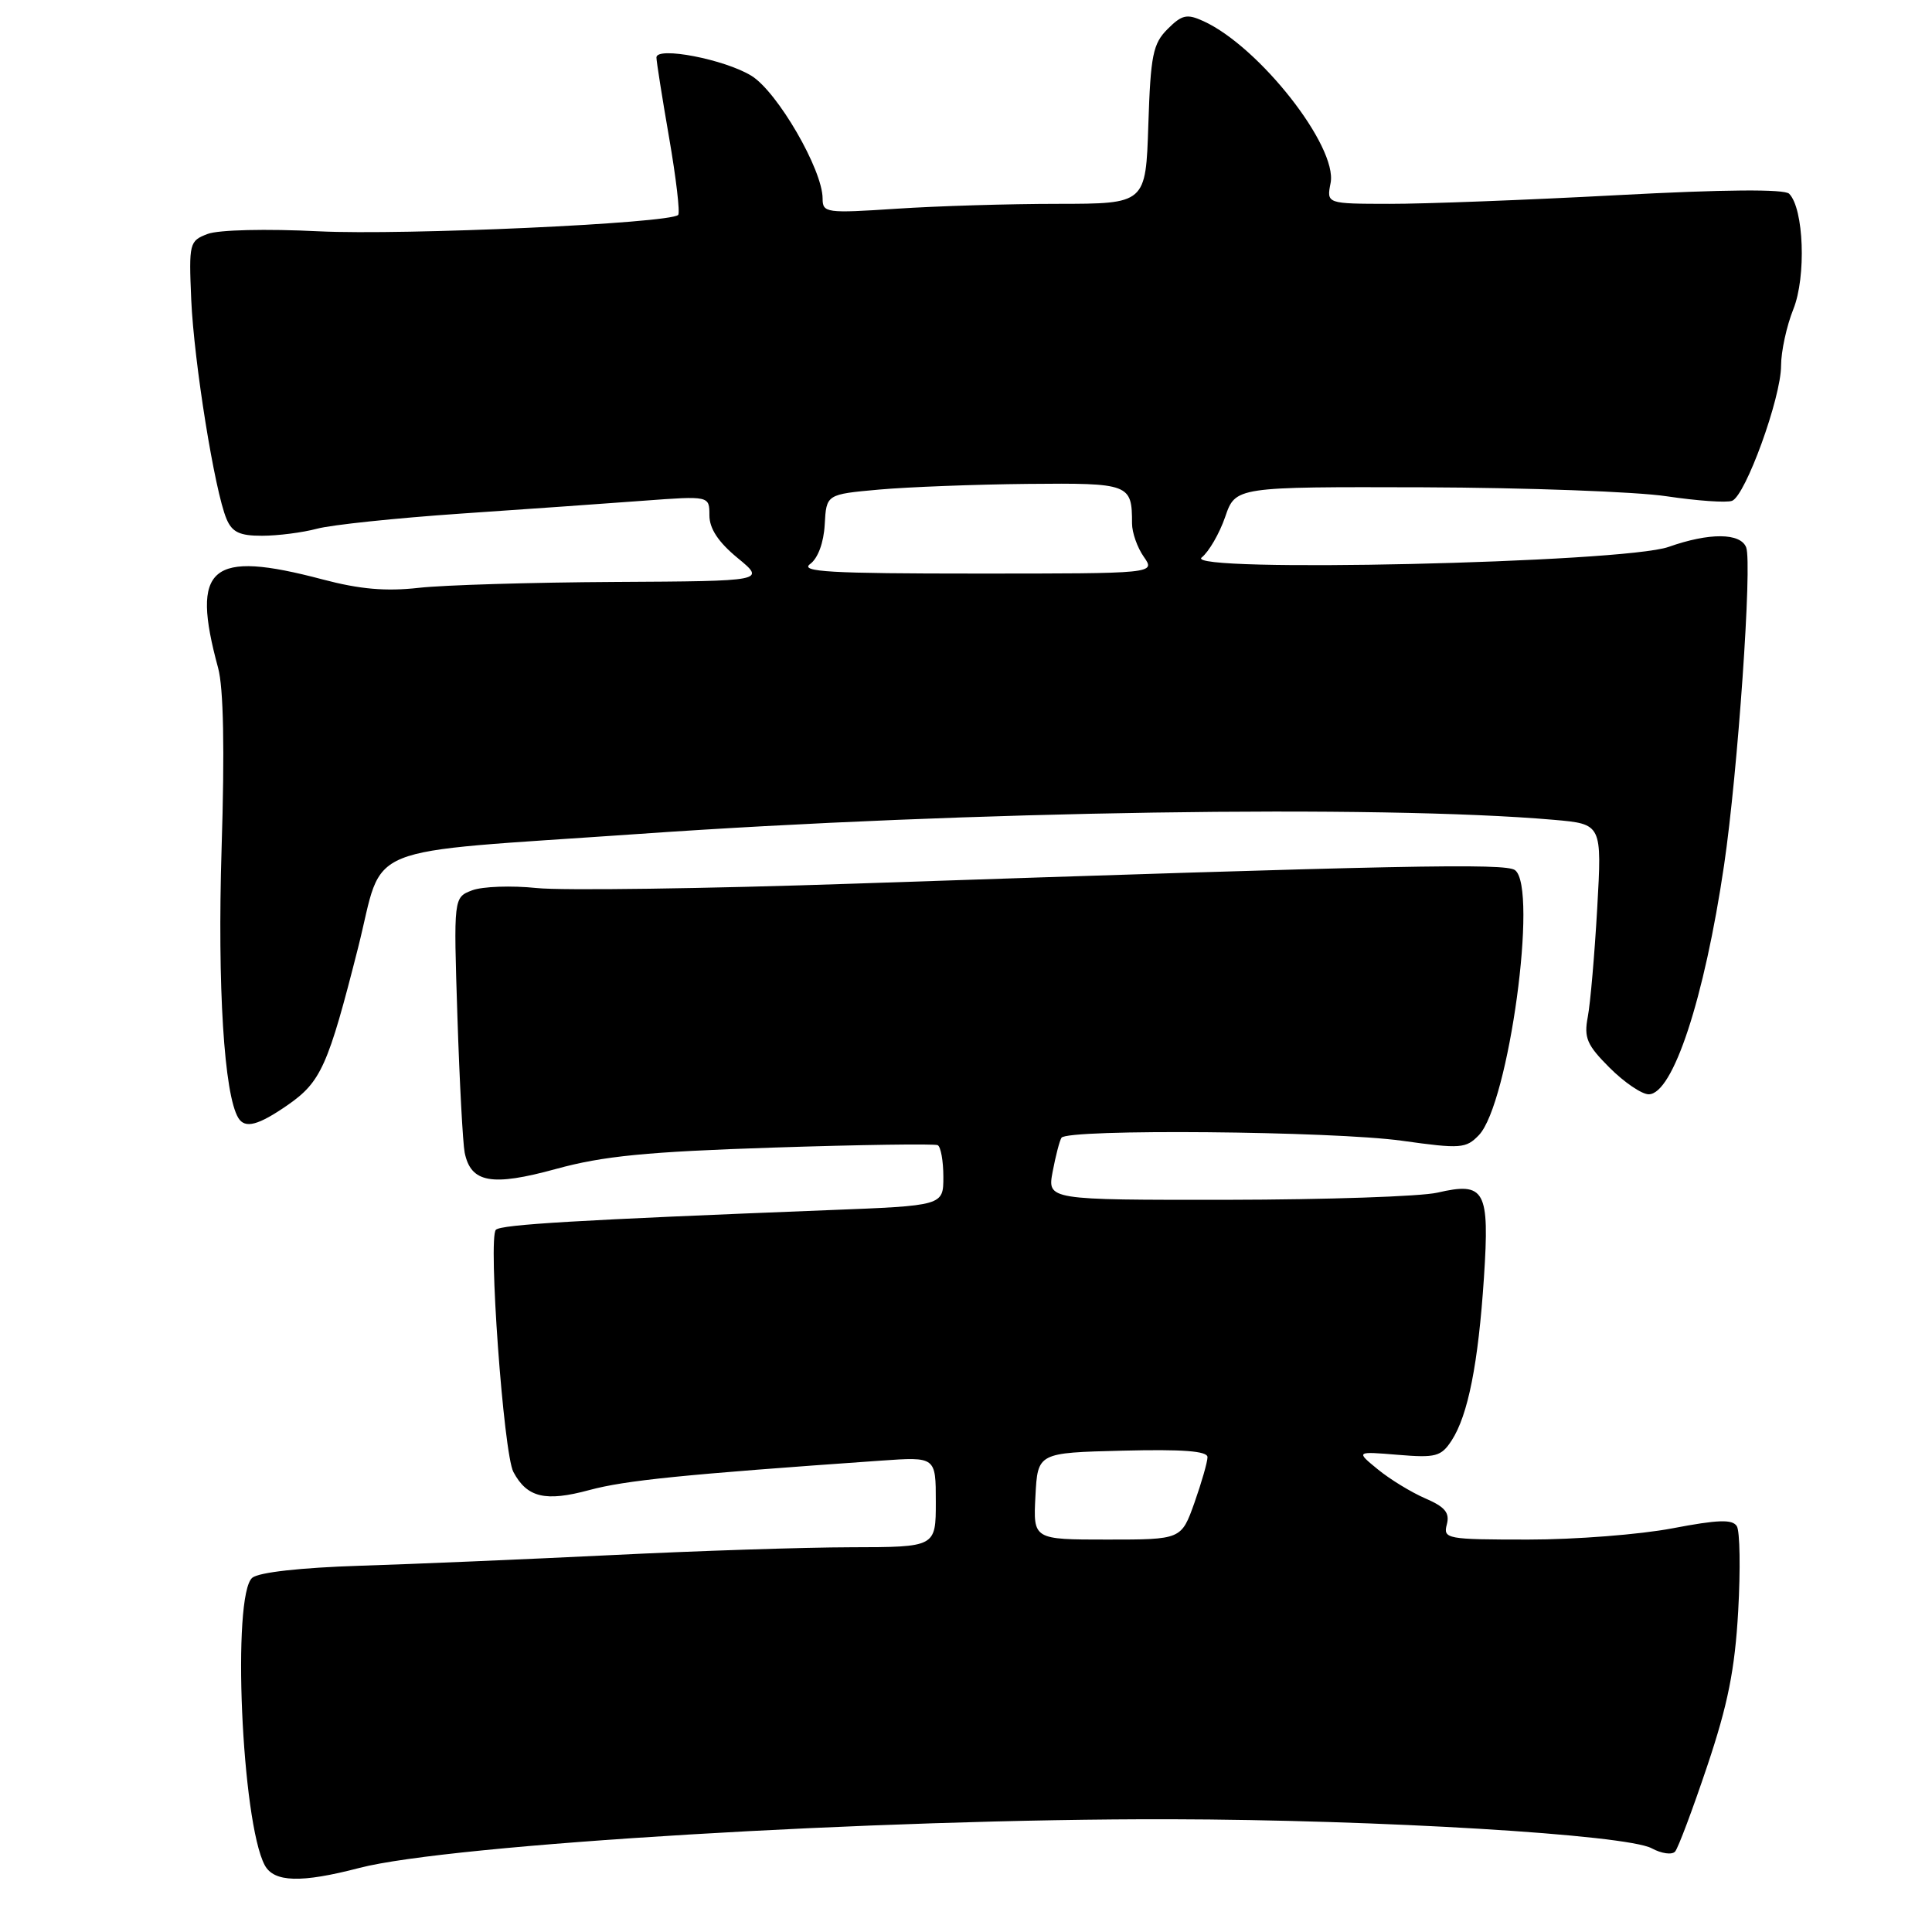 <?xml version="1.0" encoding="UTF-8" standalone="no"?>
<!DOCTYPE svg PUBLIC "-//W3C//DTD SVG 1.1//EN" "http://www.w3.org/Graphics/SVG/1.1/DTD/svg11.dtd" >
<svg xmlns="http://www.w3.org/2000/svg" xmlns:xlink="http://www.w3.org/1999/xlink" version="1.1" viewBox="0 0 256 256">
 <g >
 <path fill="currentColor"
d=" M 47.62 247.51 C 59.60 244.39 116.31 240.98 155.00 241.06 C 182.76 241.12 215.48 243.09 218.86 244.91 C 220.15 245.61 221.55 245.81 221.96 245.34 C 222.36 244.88 224.28 239.78 226.22 234.00 C 228.95 225.87 229.88 221.24 230.32 213.47 C 230.63 207.95 230.55 202.90 230.14 202.23 C 229.56 201.29 227.65 201.36 221.61 202.51 C 217.33 203.33 208.73 204.00 202.51 204.00 C 191.68 204.00 191.21 203.91 191.71 202.00 C 192.12 200.45 191.47 199.67 188.87 198.55 C 187.02 197.75 184.18 196.02 182.57 194.70 C 179.65 192.31 179.65 192.31 185.22 192.77 C 190.25 193.19 190.96 193.00 192.35 190.87 C 194.52 187.53 195.88 180.69 196.63 169.29 C 197.39 157.68 196.78 156.57 190.47 158.03 C 188.28 158.54 175.76 158.96 162.64 158.98 C 138.78 159.00 138.78 159.00 139.48 155.26 C 139.87 153.20 140.39 151.17 140.65 150.76 C 141.39 149.56 176.61 149.87 185.81 151.16 C 193.54 152.24 194.25 152.19 195.96 150.41 C 199.92 146.27 203.83 117.63 200.75 115.30 C 199.49 114.35 186.09 114.62 113.35 117.08 C 93.46 117.76 74.46 118.02 71.12 117.67 C 67.77 117.32 63.93 117.46 62.57 117.97 C 60.10 118.91 60.10 118.91 60.61 134.71 C 60.89 143.39 61.33 151.50 61.57 152.72 C 62.39 156.74 65.15 157.23 73.68 154.89 C 79.90 153.18 85.68 152.61 102.48 152.06 C 114.04 151.68 123.84 151.54 124.25 151.74 C 124.66 151.95 125.00 153.84 125.00 155.94 C 125.00 159.76 125.00 159.76 109.75 160.35 C 76.49 161.66 66.47 162.25 65.71 162.95 C 64.65 163.93 66.72 192.62 68.03 195.05 C 69.84 198.44 72.26 199.02 78.09 197.44 C 82.89 196.15 90.38 195.39 116.75 193.54 C 124.00 193.03 124.00 193.03 124.00 199.01 C 124.00 205.00 124.00 205.00 112.75 205.02 C 106.56 205.03 92.28 205.50 81.00 206.06 C 69.72 206.61 54.73 207.25 47.68 207.47 C 39.85 207.72 34.30 208.34 33.43 209.06 C 30.71 211.32 32.01 241.42 35.08 247.15 C 36.30 249.42 39.89 249.53 47.62 247.51 Z  M 38.11 146.43 C 42.54 143.35 43.47 141.27 47.45 125.57 C 51.00 111.51 46.99 113.13 84.65 110.50 C 128.10 107.46 182.71 106.62 205.89 108.63 C 212.27 109.19 212.27 109.19 211.64 120.34 C 211.29 126.48 210.73 132.96 210.39 134.74 C 209.86 137.52 210.27 138.47 213.29 141.49 C 215.22 143.42 217.55 145.00 218.46 145.00 C 221.67 145.00 225.84 132.32 228.45 114.63 C 230.27 102.29 232.19 74.67 231.38 72.54 C 230.63 70.59 226.49 70.56 221.09 72.47 C 215.09 74.59 156.65 75.91 159.23 73.87 C 160.18 73.11 161.58 70.70 162.34 68.50 C 163.71 64.50 163.71 64.50 188.61 64.57 C 202.30 64.62 216.81 65.15 220.85 65.76 C 224.89 66.36 228.79 66.64 229.51 66.36 C 231.29 65.67 236.00 52.70 236.00 48.46 C 236.00 46.58 236.73 43.20 237.63 40.96 C 239.35 36.67 239.02 27.62 237.07 25.67 C 236.44 25.04 228.51 25.10 214.30 25.86 C 202.31 26.50 188.74 27.02 184.13 27.01 C 175.77 27.00 175.77 27.00 176.31 24.25 C 177.26 19.42 166.85 6.17 159.46 2.80 C 157.27 1.80 156.61 1.95 154.71 3.85 C 152.77 5.79 152.46 7.31 152.16 16.53 C 151.82 27.00 151.82 27.00 140.16 27.01 C 133.75 27.01 124.11 27.30 118.75 27.66 C 109.47 28.27 109.00 28.21 109.00 26.31 C 109.00 22.49 103.02 12.18 99.58 10.05 C 96.05 7.87 87.01 6.12 86.98 7.61 C 86.98 8.10 87.73 12.88 88.66 18.24 C 89.59 23.60 90.13 28.21 89.86 28.48 C 88.73 29.60 53.55 31.20 42.26 30.65 C 35.28 30.30 28.94 30.45 27.51 31.00 C 25.09 31.92 25.02 32.21 25.34 39.72 C 25.71 48.02 28.44 65.02 30.01 68.75 C 30.75 70.52 31.76 71.00 34.73 70.99 C 36.80 70.99 40.08 70.57 42.00 70.06 C 43.92 69.54 52.47 68.65 61.00 68.06 C 69.53 67.48 80.44 66.71 85.25 66.35 C 94.00 65.70 94.00 65.70 94.00 68.28 C 94.00 70.04 95.18 71.83 97.73 73.93 C 101.46 77.00 101.46 77.00 81.48 77.11 C 70.49 77.17 58.80 77.52 55.50 77.89 C 51.13 78.38 47.67 78.08 42.76 76.78 C 27.83 72.83 25.24 75.03 28.90 88.50 C 29.62 91.14 29.78 99.28 29.36 112.50 C 28.80 130.69 29.69 145.08 31.59 148.15 C 32.48 149.58 34.22 149.12 38.11 146.43 Z  M 137.20 198.25 C 137.50 192.50 137.50 192.50 148.75 192.22 C 156.72 192.02 160.00 192.27 160.00 193.08 C 160.00 193.71 159.22 196.43 158.27 199.12 C 156.53 204.00 156.53 204.00 146.72 204.00 C 136.90 204.00 136.90 204.00 137.20 198.25 Z  M 107.34 74.74 C 108.38 73.98 109.15 71.91 109.28 69.49 C 109.50 65.50 109.50 65.50 116.50 64.87 C 120.35 64.53 129.19 64.19 136.14 64.12 C 149.69 63.99 150.00 64.11 150.00 69.36 C 150.00 70.57 150.70 72.56 151.56 73.78 C 153.11 76.00 153.11 76.00 129.37 76.00 C 110.03 76.00 105.94 75.77 107.34 74.74 Z "/>
</g>
</svg>